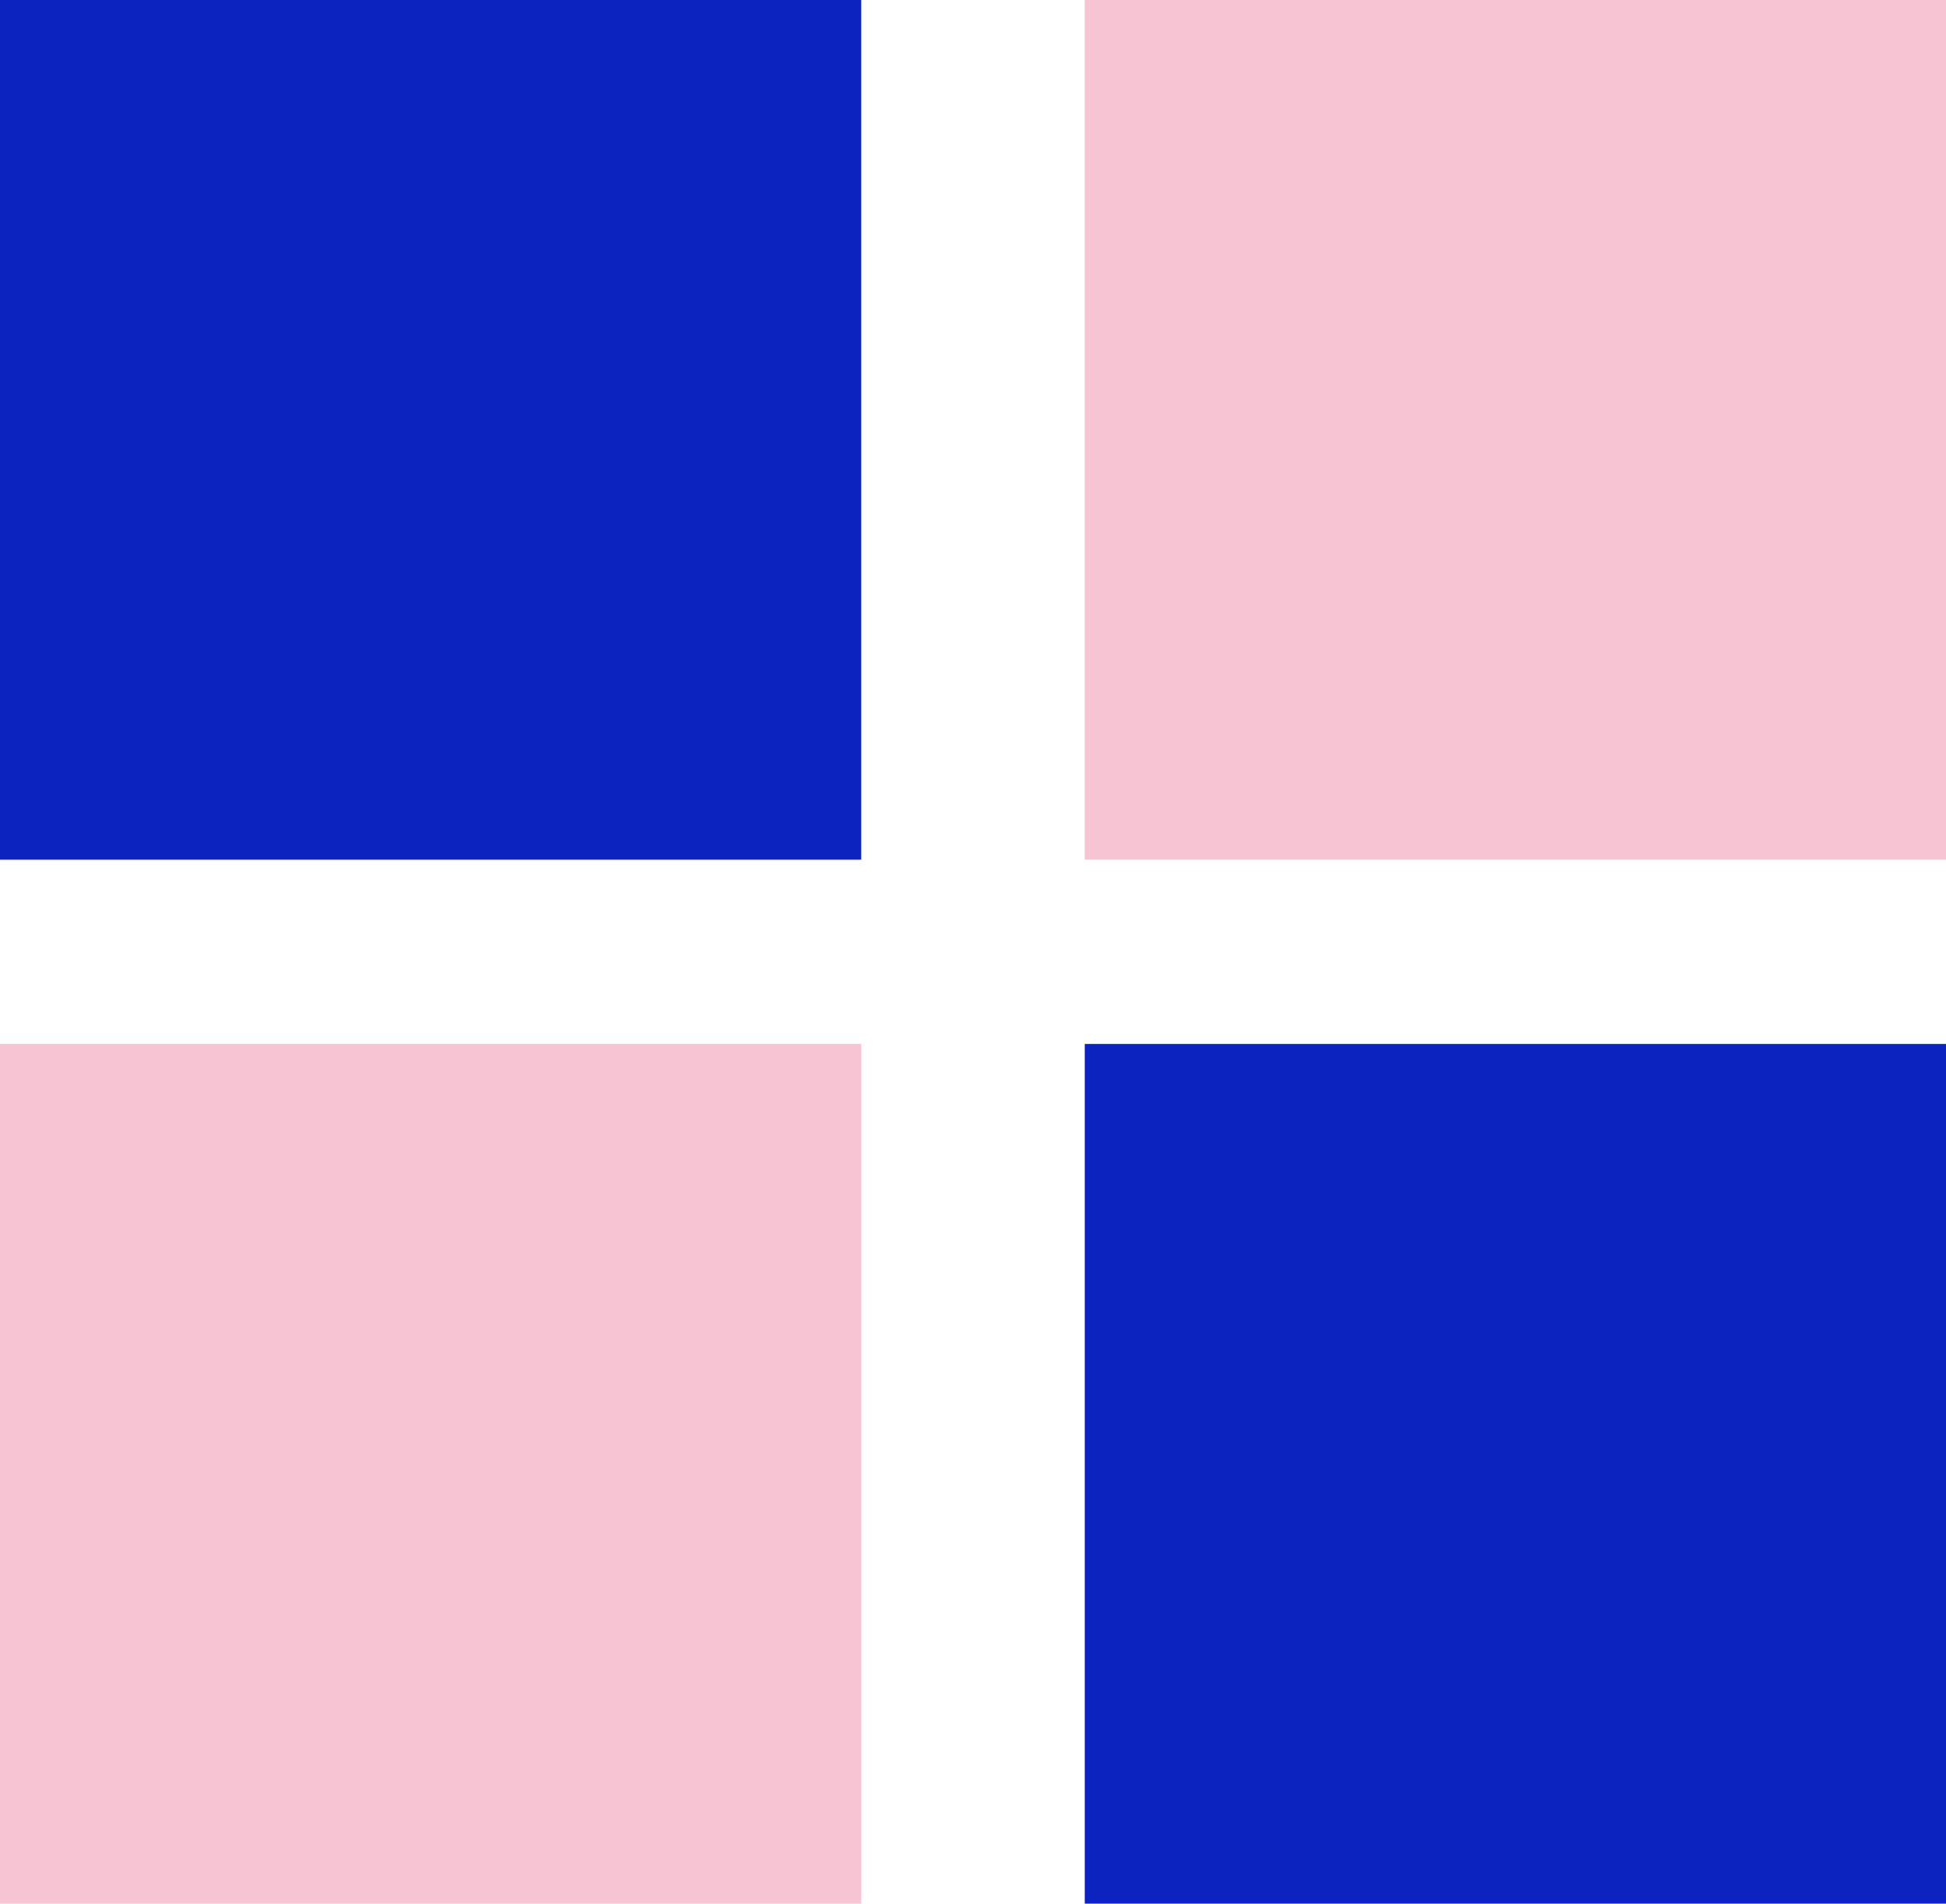 <svg id="Group_232" data-name="Group 232" xmlns="http://www.w3.org/2000/svg" width="103.247" height="100.998" viewBox="0 0 103.247 100.998">
  <path id="Path_813" data-name="Path 813" d="M45.694,0H0V45.611H45.694Z" fill="#0d23bf"/>
  <path id="Path_814" data-name="Path 814" d="M103.247,0H57.553V45.611h45.694Z" fill="#f7c4d3"/>
  <path id="Path_815" data-name="Path 815" d="M45.694,55.387H0V101H45.694Z" fill="#f7c4d3"/>
  <path id="Path_816" data-name="Path 816" d="M103.247,55.387H57.553V101h45.694Z" fill="#0d23bf"/>
</svg>
